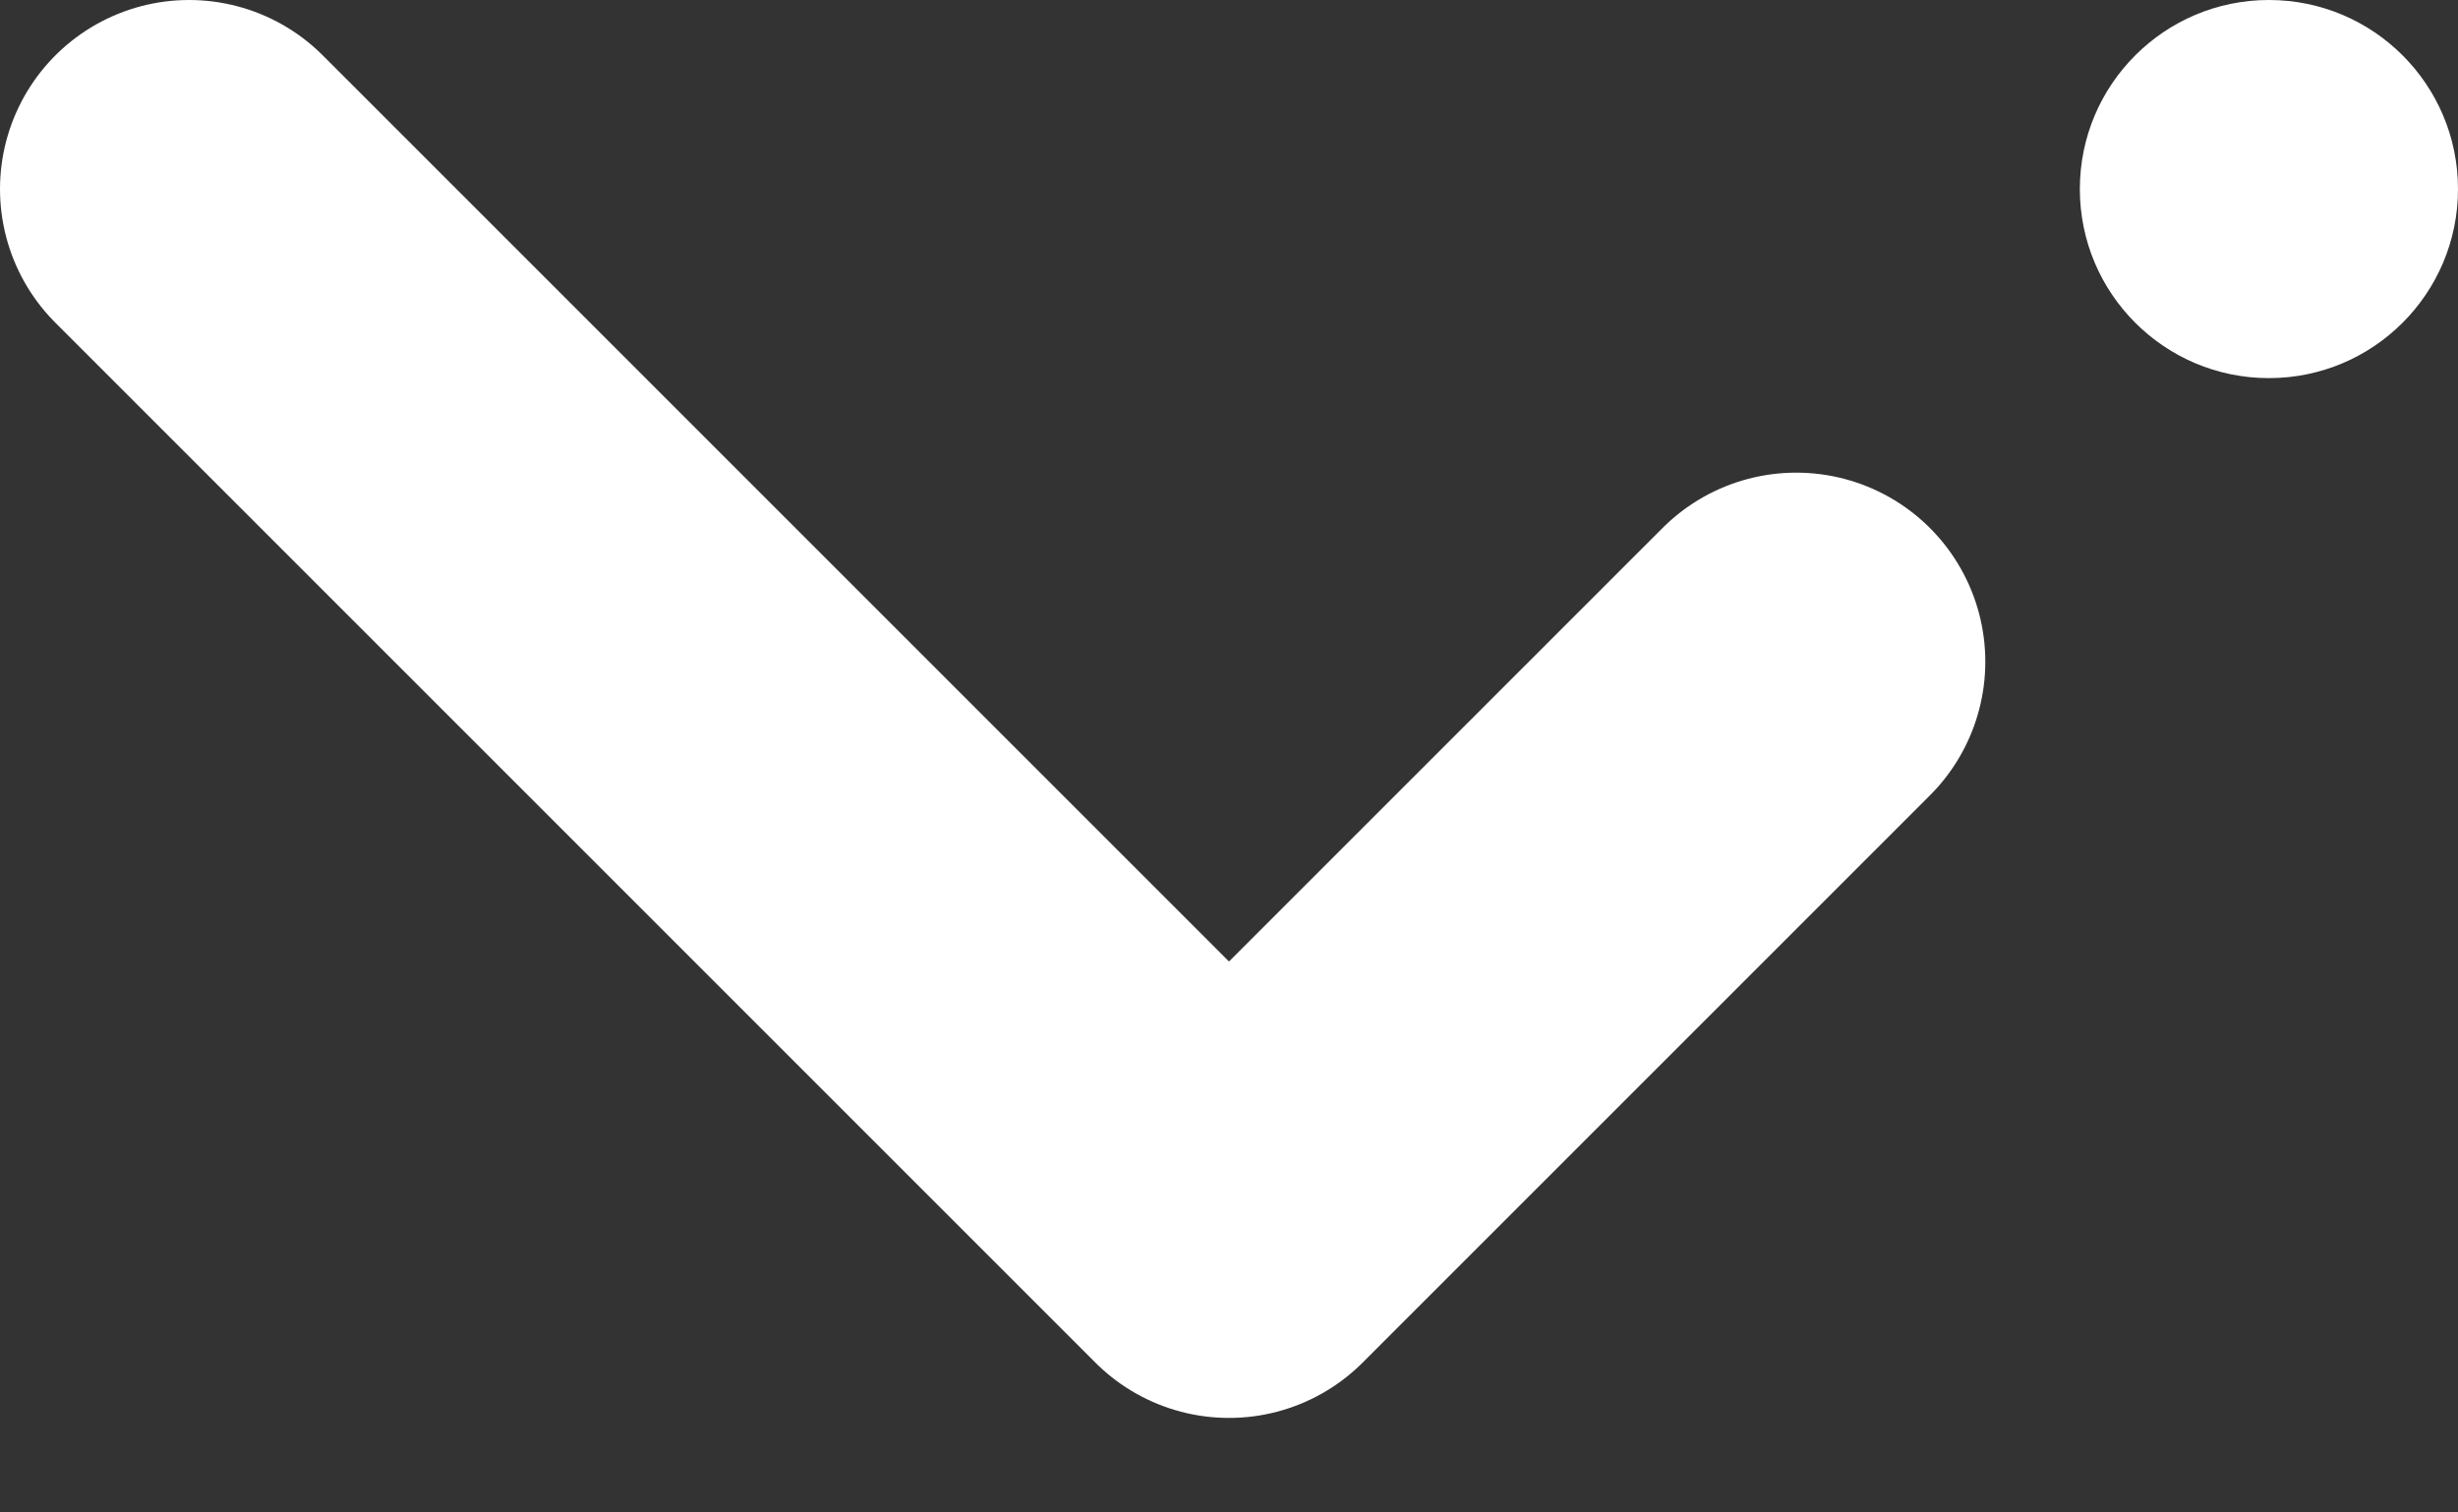 <svg viewBox="0 0 13 8" fill="none" xmlns="http://www.w3.org/2000/svg">
<rect x="0" y="0" width="13" height="8" fill="#333333" stroke="none"/>
<path d="M9.5 3.5L6.5 6.5L1 1" stroke="white" stroke-width="2" stroke-linecap="round" stroke-linejoin="round"/>
<circle r="1" transform="matrix(-1 0 0 1 12 1)" fill="white"/>
</svg>

